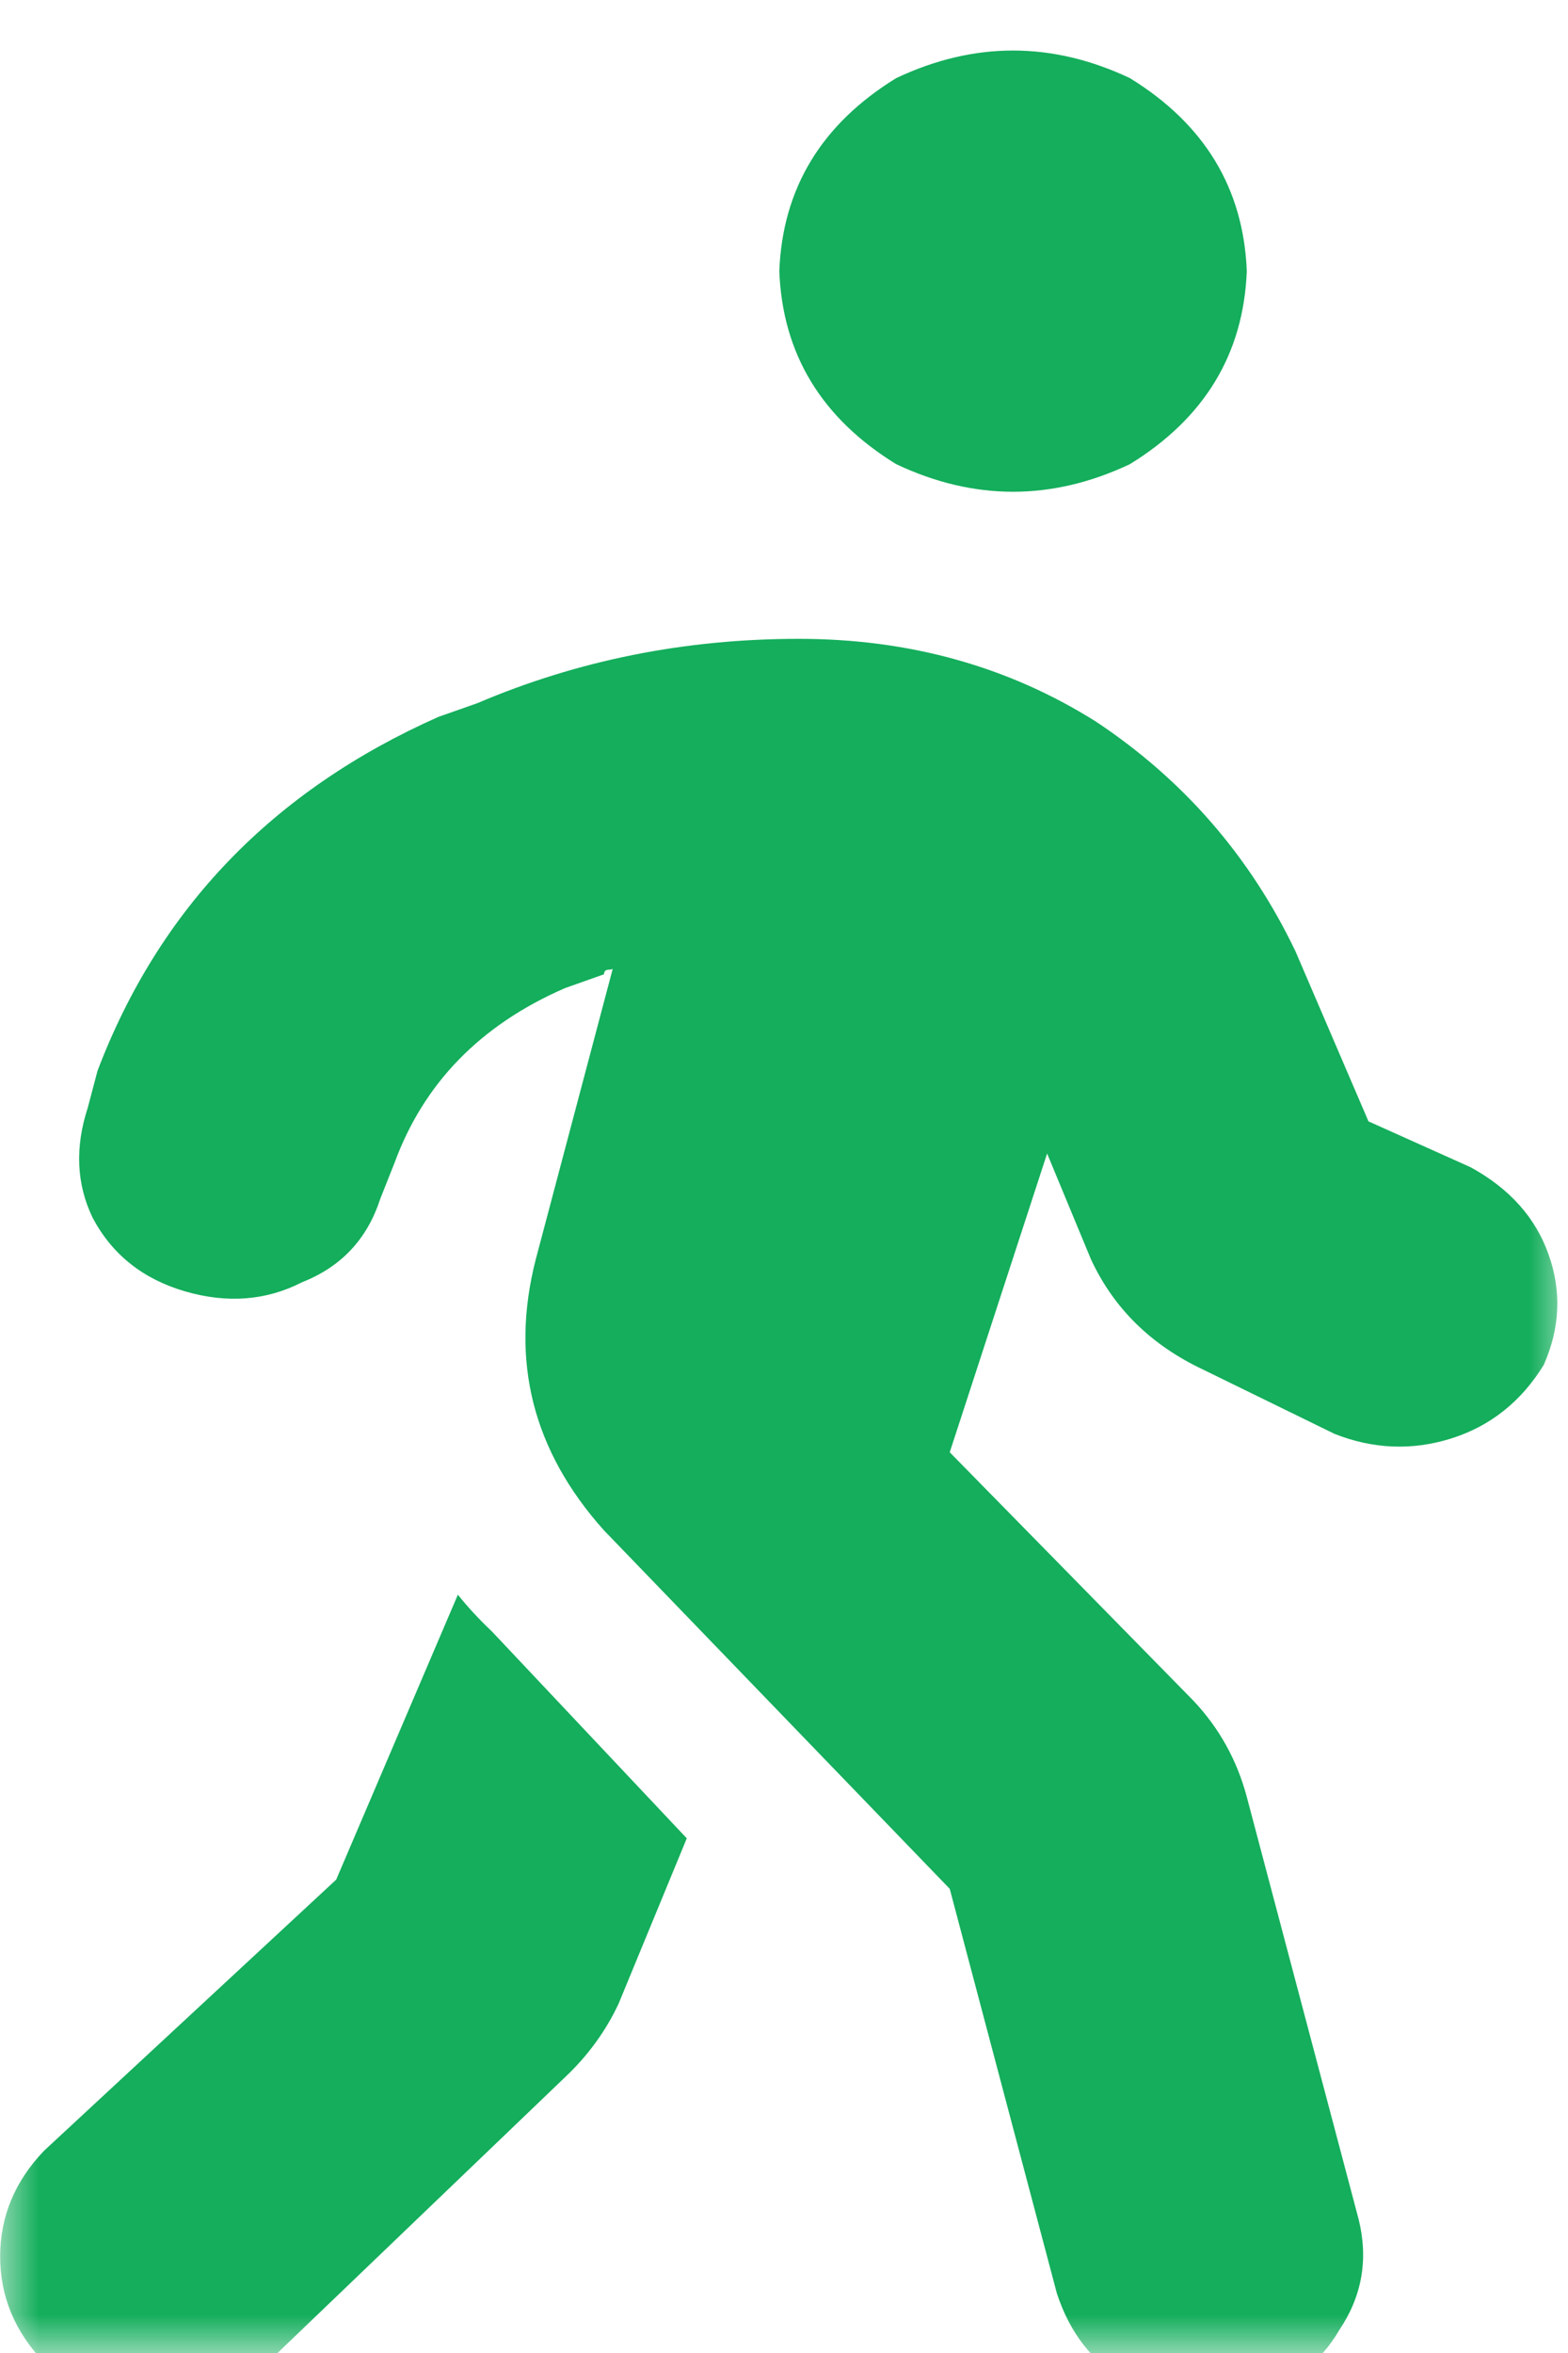 <svg width="20" height="30" viewBox="0 0 20 30" fill="none" xmlns="http://www.w3.org/2000/svg">
<mask id="mask0_83_979" style="mask-type:luminance" maskUnits="userSpaceOnUse" x="0" y="0" width="20" height="30">
<path d="M20 0H0V30H20V0Z" fill="white"/>
</mask>
<g mask="url(#mask0_83_979)">
<path d="M9.94 3.457C9.981 2.402 10.478 1.582 11.431 0.996C12.424 0.527 13.418 0.527 14.412 0.996C15.364 1.582 15.861 2.402 15.903 3.457C15.861 4.512 15.364 5.332 14.412 5.918C13.418 6.387 12.424 6.387 11.431 5.918C10.478 5.332 9.981 4.512 9.94 3.457ZM7.89 12.305C7.849 12.344 7.807 12.363 7.766 12.363C7.725 12.363 7.704 12.383 7.704 12.422L7.207 12.598C6.13 13.066 5.406 13.809 5.033 14.824L4.847 15.293C4.681 15.801 4.35 16.152 3.853 16.348C3.397 16.582 2.901 16.621 2.362 16.465C1.824 16.308 1.431 15.996 1.182 15.527C0.975 15.098 0.954 14.629 1.12 14.121L1.244 13.652C2.031 11.582 3.48 10.078 5.592 9.14L6.089 8.965C7.373 8.418 8.739 8.145 10.188 8.145C11.596 8.145 12.859 8.496 13.977 9.199C15.095 9.941 15.944 10.918 16.524 12.129L17.455 14.297L18.76 14.883C19.257 15.156 19.588 15.527 19.753 15.996C19.919 16.465 19.898 16.933 19.691 17.402C19.402 17.871 19.008 18.183 18.511 18.34C18.014 18.496 17.517 18.477 17.021 18.281L15.344 17.461C14.681 17.148 14.205 16.68 13.915 16.055L13.356 14.707L12.114 18.516L15.219 21.68C15.551 22.031 15.778 22.441 15.903 22.91L17.331 28.301C17.455 28.809 17.372 29.277 17.083 29.707C16.834 30.137 16.441 30.43 15.903 30.586C15.323 30.703 14.805 30.625 14.35 30.352C13.936 30.117 13.646 29.746 13.48 29.238L12.114 24.082L7.704 19.512C6.793 18.496 6.503 17.344 6.834 16.055L7.828 12.305H7.89ZM4.288 23.965L5.84 20.332C5.965 20.488 6.11 20.645 6.275 20.801L8.76 23.438L7.89 25.547C7.725 25.898 7.497 26.211 7.207 26.484L3.418 30.117C3.004 30.469 2.528 30.645 1.99 30.645C1.451 30.645 0.975 30.469 0.561 30.117C0.188 29.727 0.002 29.277 0.002 28.77C0.002 28.262 0.188 27.812 0.561 27.422L4.288 23.965Z" fill="#14AE5C"/>
</g>
</svg>
